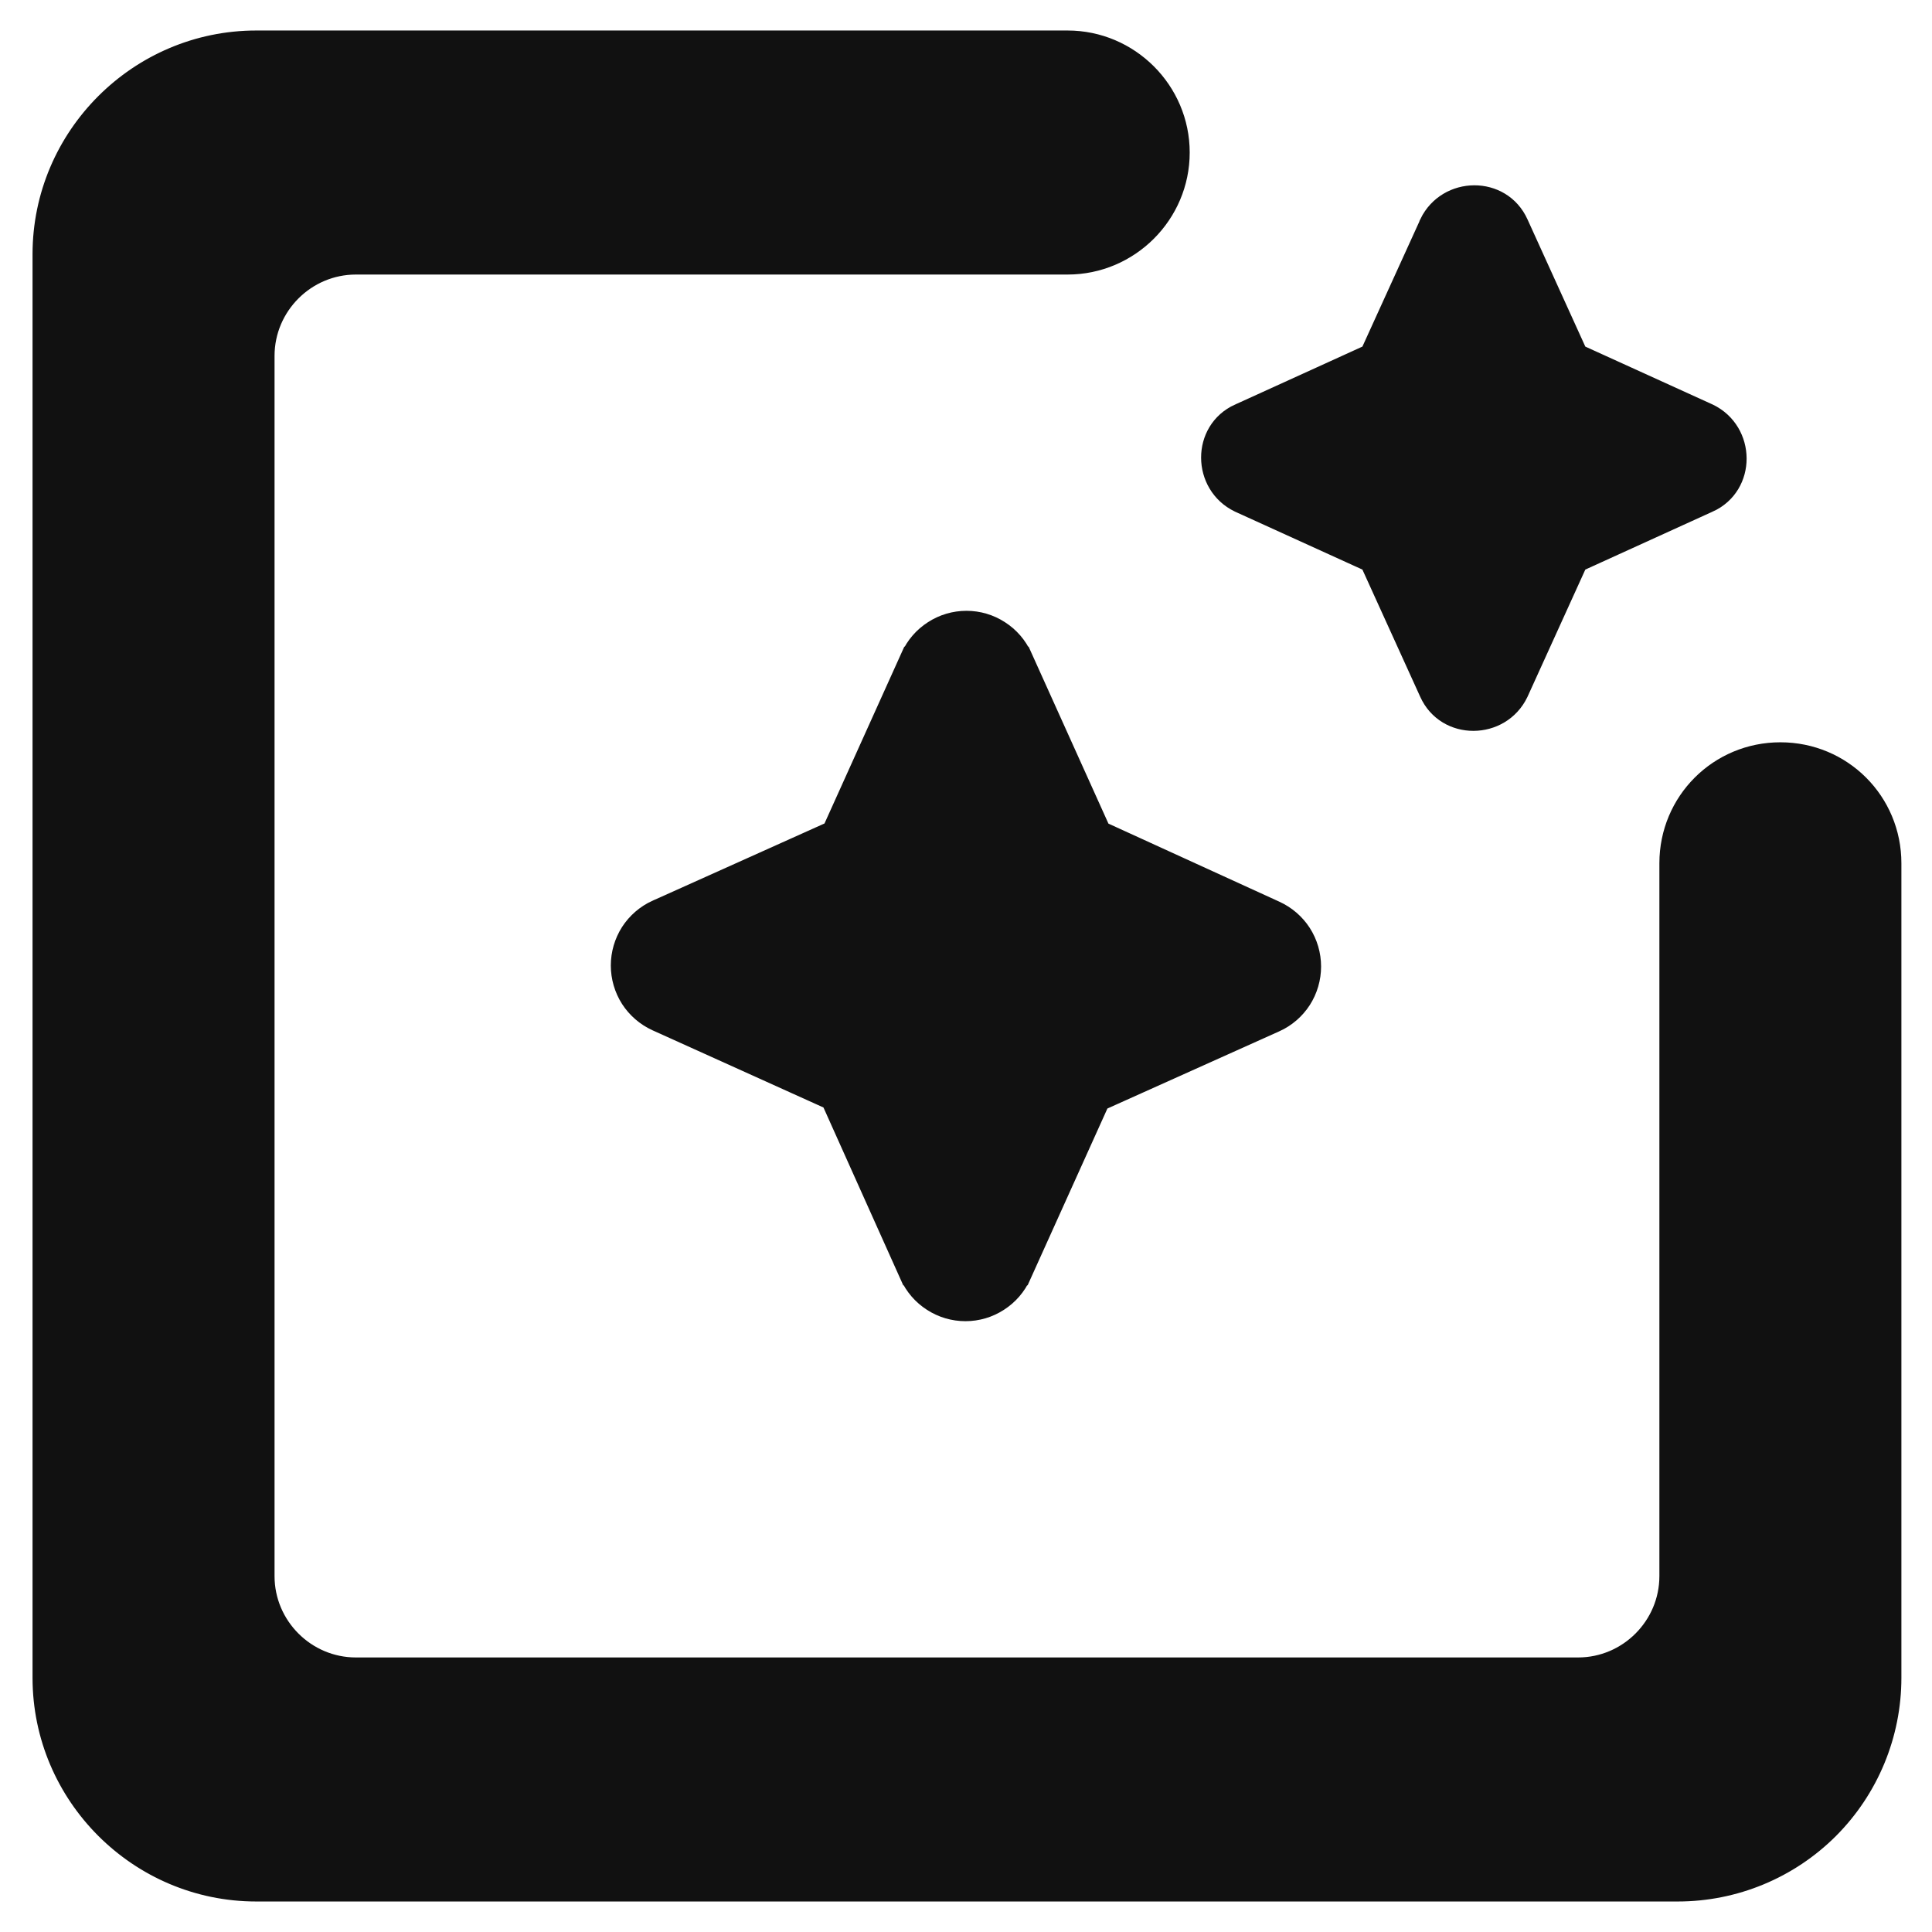 <svg width="19" height="19" viewBox="0 0 19 19" fill="none" xmlns="http://www.w3.org/2000/svg">
<path d="M10.051 6.459L10.05 6.459C10.003 6.354 9.926 6.265 9.829 6.203C9.732 6.14 9.62 6.107 9.505 6.107C9.389 6.107 9.277 6.14 9.18 6.203C9.083 6.265 9.006 6.354 8.959 6.459L8.958 6.459L8.184 8.174L6.459 8.949L6.458 8.949C6.353 8.997 6.264 9.074 6.202 9.17C6.14 9.267 6.107 9.38 6.107 9.495C6.107 9.61 6.14 9.723 6.202 9.82C6.264 9.916 6.353 9.993 6.458 10.041L6.458 10.041L8.174 10.816L8.948 12.541L8.949 12.541C8.996 12.646 9.073 12.735 9.17 12.797C9.267 12.86 9.379 12.893 9.495 12.893C9.61 12.893 9.722 12.86 9.819 12.797C9.916 12.735 9.993 12.646 10.04 12.541L10.041 12.541L10.815 10.826L12.54 10.051L12.541 10.051C12.646 10.003 12.735 9.926 12.797 9.83C12.859 9.733 12.892 9.62 12.892 9.505C12.892 9.39 12.859 9.277 12.797 9.18C12.735 9.084 12.646 9.007 12.541 8.959L10.825 8.175L10.051 6.459ZM14.059 2.197L14.059 2.197L14.059 2.199L13.474 3.484L12.189 4.069C12.189 4.069 12.188 4.069 12.188 4.069C11.817 4.236 11.824 4.765 12.186 4.94L12.186 4.94L12.188 4.941L13.474 5.526L14.058 6.811C14.058 6.811 14.058 6.811 14.058 6.811C14.225 7.183 14.755 7.176 14.93 6.813L14.93 6.813L14.931 6.811L15.515 5.526L16.8 4.941C16.8 4.941 16.801 4.941 16.801 4.941C17.172 4.774 17.165 4.245 16.803 4.07L16.803 4.07L16.801 4.069L15.515 3.484L14.931 2.199C14.931 2.199 14.931 2.199 14.931 2.199C14.764 1.827 14.235 1.834 14.059 2.197ZM16.419 8.49V15.5C16.419 15.995 16.014 16.4 15.52 16.4H3.5C3.005 16.4 2.6 15.995 2.6 15.5V3.5C2.6 3.005 3.005 2.6 3.5 2.6H10.499C11.105 2.6 11.6 2.105 11.6 1.5C11.6 0.895 11.105 0.4 10.499 0.4H2.52C1.364 0.4 0.42 1.345 0.42 2.5V16.5C0.42 17.655 1.364 18.6 2.52 18.6H16.5C17.056 18.6 17.591 18.379 17.985 17.985C18.378 17.591 18.599 17.057 18.599 16.5V8.49C18.599 7.885 18.115 7.4 17.509 7.4C16.904 7.4 16.419 7.885 16.419 8.49Z" fill="#111111" stroke="#111111" stroke-width="0.2"/>
</svg>
